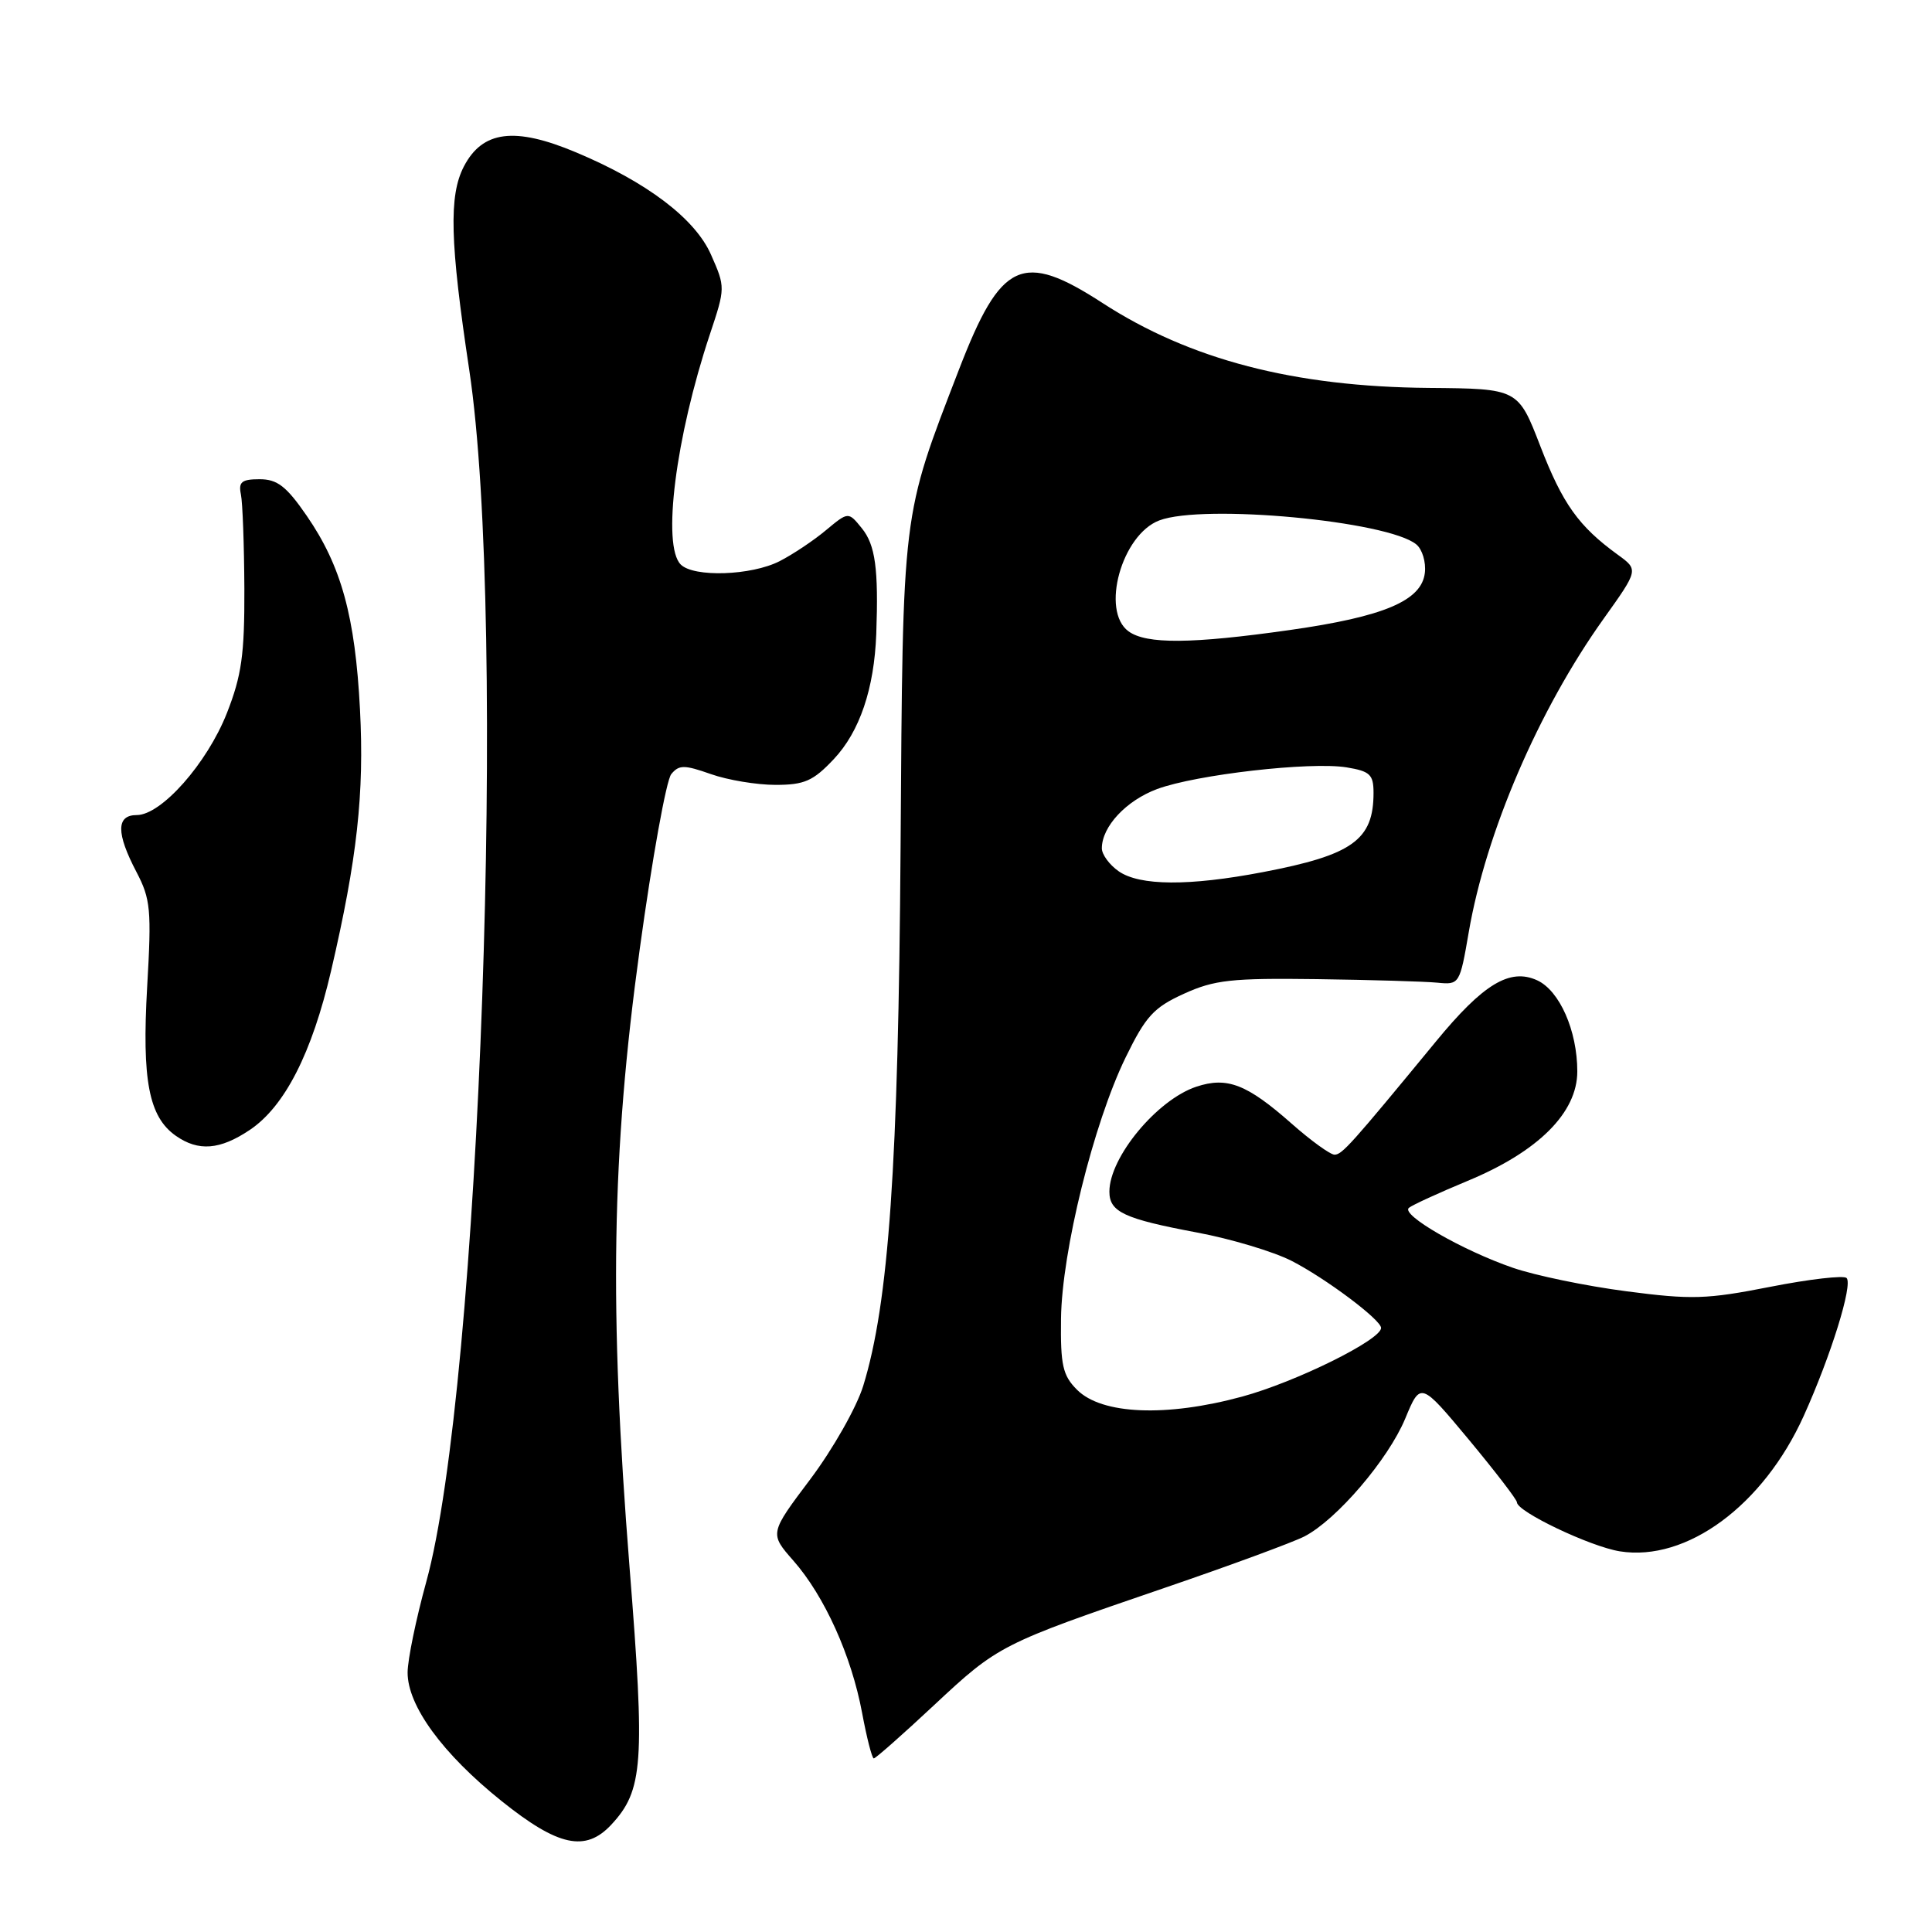 <?xml version="1.0" encoding="UTF-8" standalone="no"?>
<!DOCTYPE svg PUBLIC "-//W3C//DTD SVG 1.1//EN" "http://www.w3.org/Graphics/SVG/1.1/DTD/svg11.dtd" >
<svg xmlns="http://www.w3.org/2000/svg" xmlns:xlink="http://www.w3.org/1999/xlink" version="1.1" viewBox="0 0 256 256">
 <g >
 <path fill="currentColor"
d=" M 80.99 241.79 C 85.23 237.23 85.49 233.68 83.42 207.70 C 80.70 173.40 81.03 152.94 84.77 125.75 C 86.41 113.79 88.29 103.35 88.95 102.57 C 89.97 101.33 90.67 101.33 94.19 102.57 C 96.42 103.36 100.28 104.00 102.76 104.00 C 106.59 104.00 107.75 103.49 110.48 100.59 C 113.91 96.95 115.84 91.26 116.11 84.00 C 116.42 75.37 115.99 72.21 114.20 70.00 C 112.41 67.79 112.41 67.79 109.45 70.25 C 107.83 71.61 105.06 73.46 103.30 74.36 C 99.56 76.27 91.93 76.53 90.20 74.80 C 87.70 72.30 89.52 57.96 94.06 44.31 C 96.12 38.13 96.12 38.06 94.21 33.74 C 92.10 28.96 85.71 24.12 76.31 20.18 C 68.19 16.77 63.93 17.31 61.46 22.07 C 59.46 25.94 59.62 32.05 62.18 49.03 C 67.22 82.53 63.62 183.82 56.47 209.65 C 55.13 214.52 54.02 219.89 54.01 221.60 C 53.99 226.01 58.64 232.38 66.45 238.64 C 73.96 244.66 77.58 245.44 80.99 241.79 Z  M 123.76 225.95 C 132.28 217.99 132.60 217.83 154.29 210.41 C 162.98 207.44 171.33 204.36 172.85 203.58 C 177.12 201.37 183.95 193.38 186.20 187.97 C 188.23 183.08 188.23 183.08 194.62 190.75 C 198.13 194.98 201.00 198.71 201.00 199.06 C 201.00 200.30 210.71 204.93 214.64 205.56 C 223.48 206.97 233.65 199.48 239.01 187.60 C 242.62 179.61 245.54 170.20 244.68 169.34 C 244.30 168.97 239.75 169.49 234.57 170.51 C 226.15 172.17 224.12 172.23 215.50 171.10 C 210.19 170.41 203.43 169.01 200.47 167.99 C 193.79 165.69 185.59 160.97 186.68 160.05 C 187.13 159.67 190.63 158.07 194.45 156.48 C 203.82 152.60 209.00 147.44 209.00 141.97 C 209.00 136.57 206.65 131.25 203.67 129.89 C 200.06 128.25 196.54 130.37 190.27 138.00 C 179.01 151.68 177.83 153.00 176.83 153.00 C 176.27 153.00 173.71 151.15 171.15 148.89 C 165.23 143.66 162.61 142.64 158.53 143.99 C 153.33 145.71 147.00 153.34 147.00 157.90 C 147.00 160.59 148.94 161.50 158.64 163.32 C 163.12 164.16 168.74 165.85 171.12 167.06 C 175.64 169.37 183.00 174.88 183.00 175.96 C 183.00 177.54 171.71 183.12 164.58 185.06 C 154.54 187.79 145.99 187.44 142.71 184.15 C 140.82 182.26 140.51 180.91 140.59 174.72 C 140.70 165.83 144.90 148.85 149.14 140.14 C 151.81 134.66 152.87 133.50 156.87 131.68 C 160.91 129.84 163.17 129.59 174.50 129.74 C 181.65 129.84 188.83 130.05 190.46 130.21 C 193.38 130.50 193.43 130.42 194.62 123.50 C 196.89 110.30 203.89 94.03 212.48 82.00 C 217.12 75.50 217.12 75.50 214.36 73.50 C 209.18 69.74 207.06 66.77 204.11 59.14 C 201.16 51.50 201.16 51.50 189.33 51.40 C 171.49 51.25 157.67 47.66 146.09 40.15 C 135.45 33.25 132.63 34.56 127.08 48.94 C 119.45 68.73 119.64 67.20 119.33 112.30 C 119.04 154.43 117.77 172.66 114.38 183.64 C 113.51 186.47 110.36 192.02 107.38 195.99 C 101.96 203.19 101.96 203.19 105.13 206.80 C 109.26 211.50 112.82 219.40 114.23 226.95 C 114.85 230.28 115.55 233.00 115.78 233.00 C 116.02 233.00 119.61 229.83 123.76 225.95 Z  M 33.10 149.72 C 37.73 146.61 41.33 139.55 43.87 128.64 C 47.33 113.78 48.28 105.15 47.70 94.00 C 47.06 81.67 45.23 75.00 40.64 68.34 C 37.95 64.43 36.74 63.50 34.40 63.50 C 32.03 63.50 31.58 63.86 31.92 65.50 C 32.15 66.60 32.35 72.22 32.38 78.00 C 32.41 86.74 32.02 89.51 30.06 94.50 C 27.43 101.16 21.38 108.00 18.12 108.00 C 15.39 108.00 15.38 110.39 18.08 115.54 C 19.96 119.13 20.09 120.56 19.50 130.76 C 18.79 143.15 19.72 147.99 23.30 150.50 C 26.30 152.60 29.15 152.37 33.10 149.72 Z  M 148.22 115.44 C 147.00 114.59 146.00 113.22 146.00 112.41 C 146.00 109.53 149.22 106.08 153.33 104.55 C 158.49 102.64 173.63 100.90 178.43 101.68 C 181.53 102.19 182.00 102.63 182.00 105.05 C 182.00 111.30 179.23 113.29 167.34 115.56 C 157.57 117.43 151.00 117.39 148.22 115.44 Z  M 149.53 83.65 C 145.83 80.94 148.63 70.85 153.61 68.96 C 159.44 66.74 183.92 69.03 187.67 72.14 C 188.46 72.79 188.97 74.49 188.80 75.91 C 188.37 79.60 183.38 81.71 170.92 83.48 C 157.89 85.33 151.90 85.38 149.53 83.65 Z "/>
</g>
</svg>
